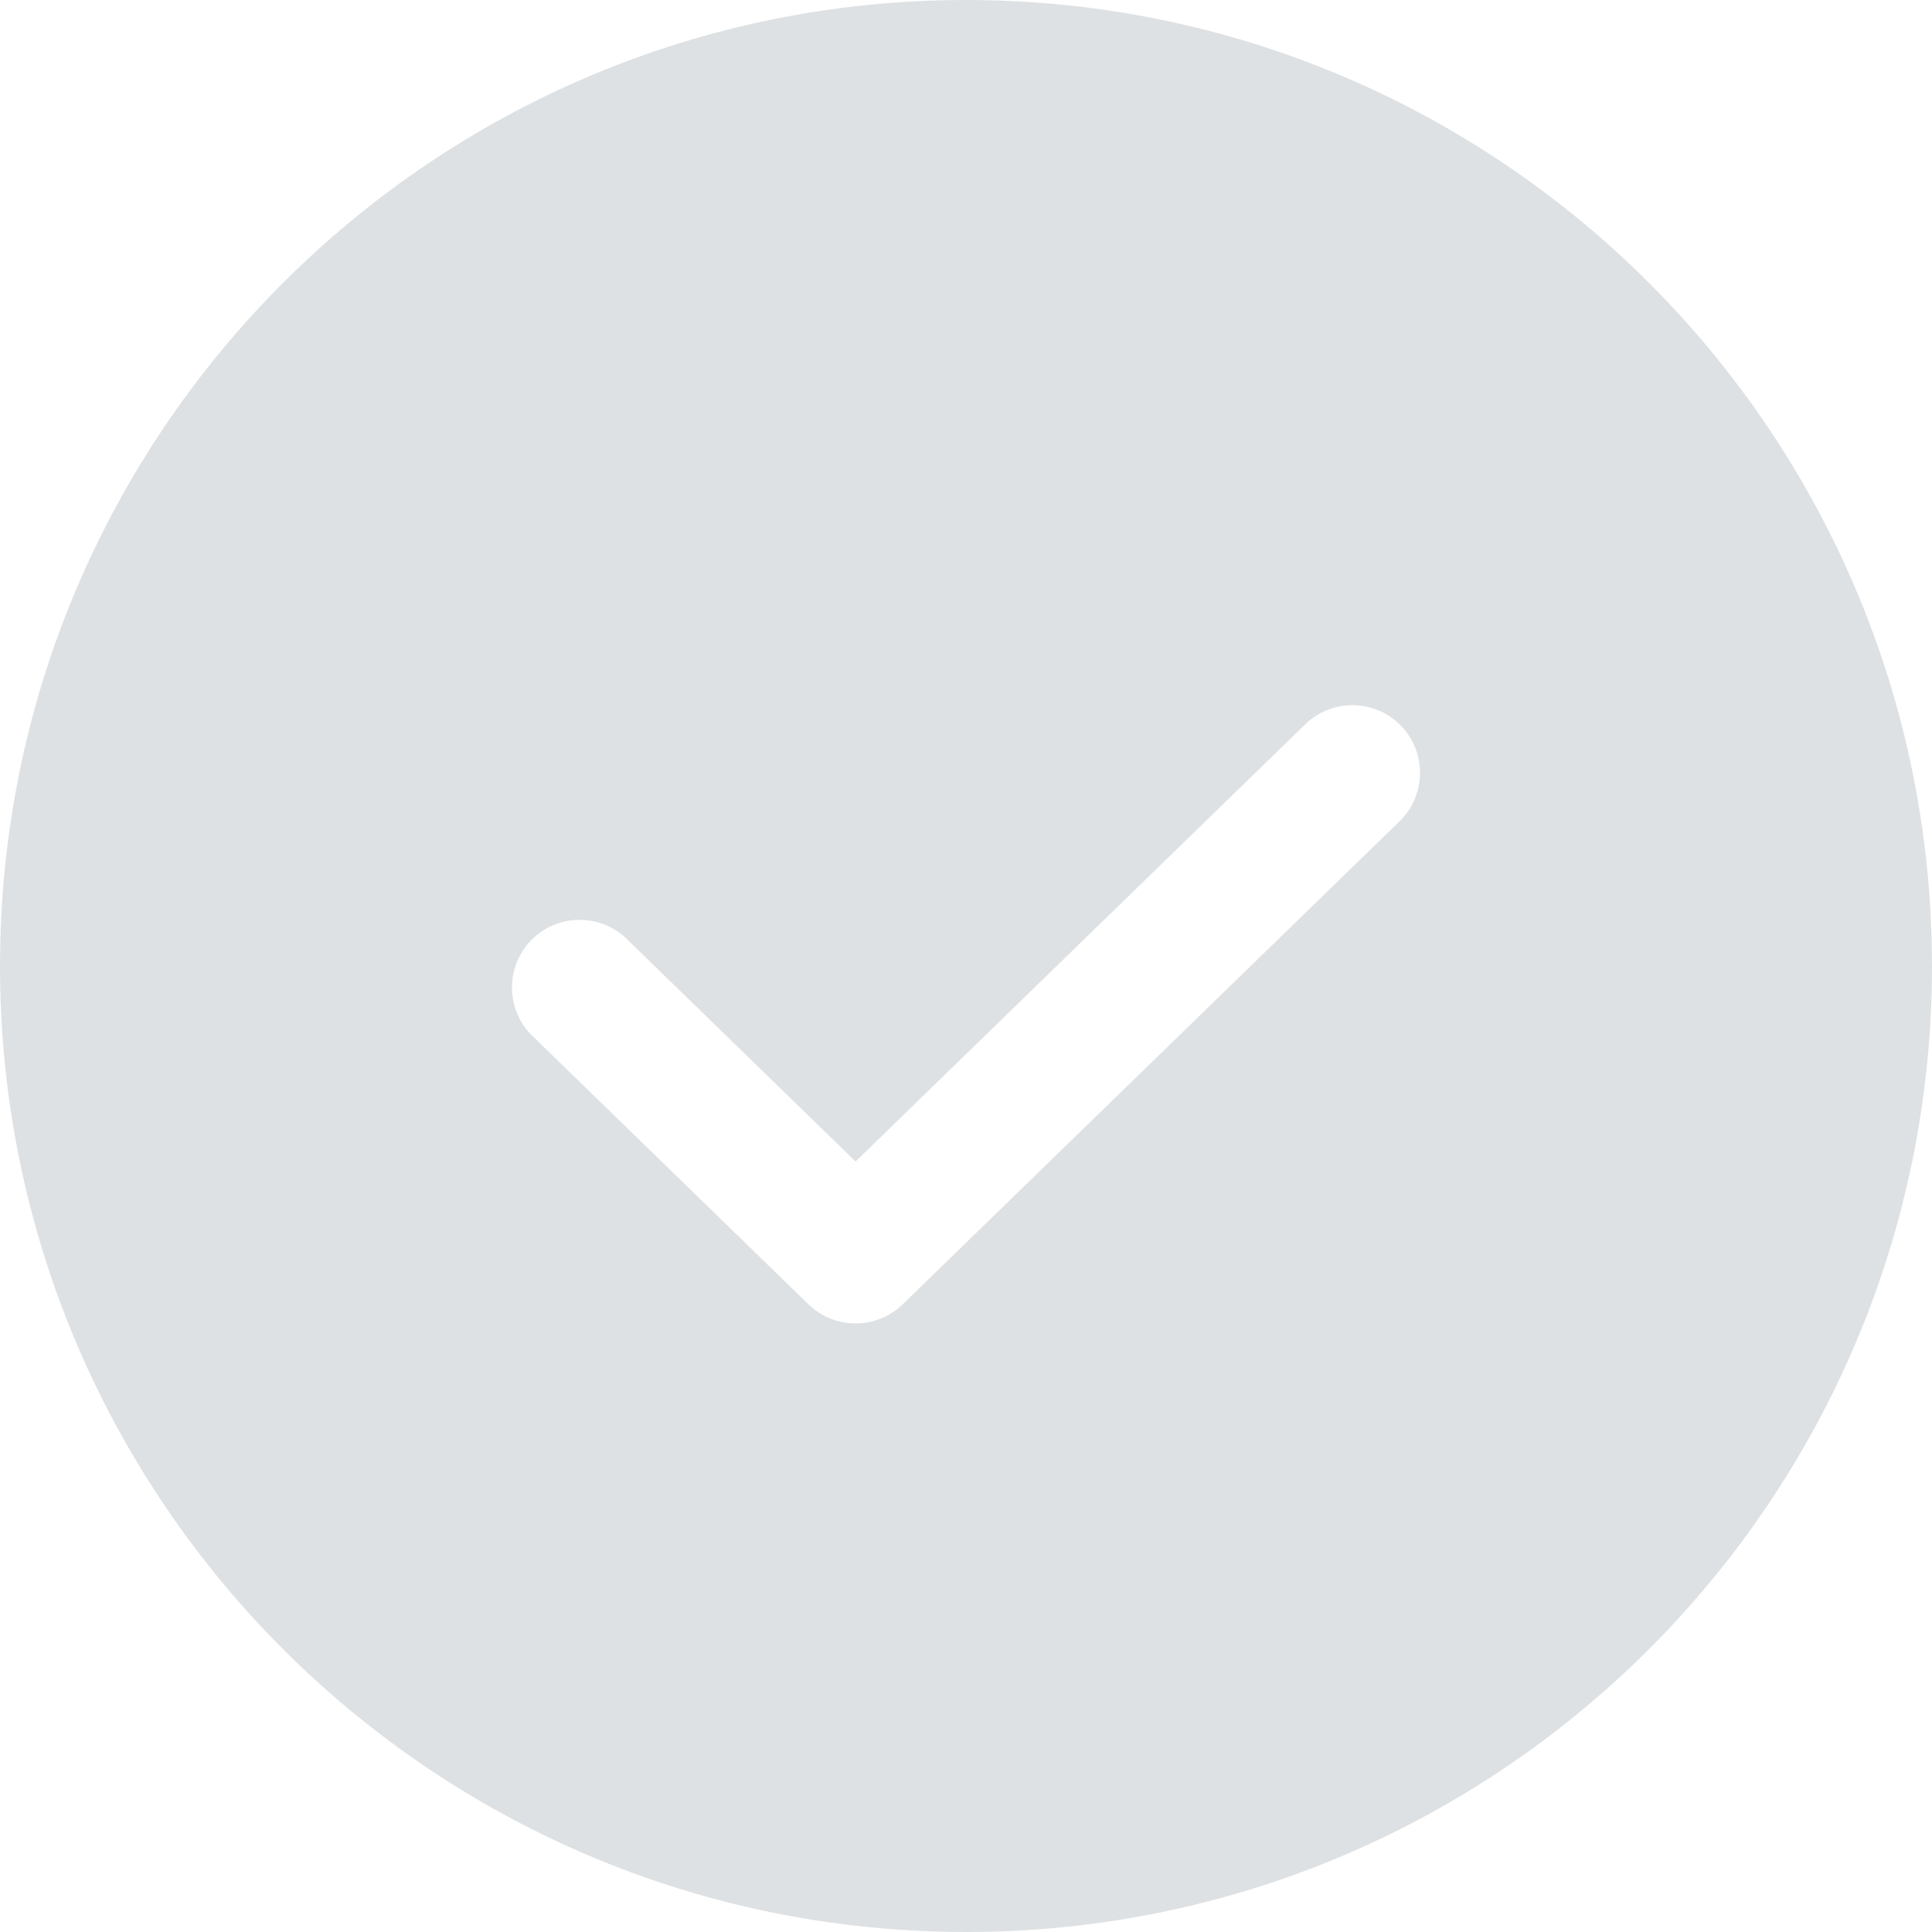 <svg width="20" height="20" viewBox="0 0 20 20" fill="none" xmlns="http://www.w3.org/2000/svg">
<g clip-path="url(#clip0_285_4088)">
<path fill-rule="evenodd" clip-rule="evenodd" d="M10 20C15.523 20 20 15.523 20 10C20 4.477 15.523 0 10 0C4.477 0 0 4.477 0 10C0 15.523 4.477 20 10 20ZM14.488 8.502C14.765 8.232 14.771 7.789 14.502 7.512C14.232 7.235 13.789 7.229 13.512 7.498L8.857 12.024L6.488 9.72C6.211 9.451 5.768 9.457 5.498 9.734C5.229 10.011 5.235 10.455 5.512 10.724L8.369 13.502C8.641 13.766 9.073 13.766 9.345 13.502L14.488 8.502Z" fill="#DEE1E3"/>
</g>
<defs>
<clipPath id="clip0_285_4088">
<rect width="20" height="20" fill="white"/>
</clipPath>
</defs>
</svg>
